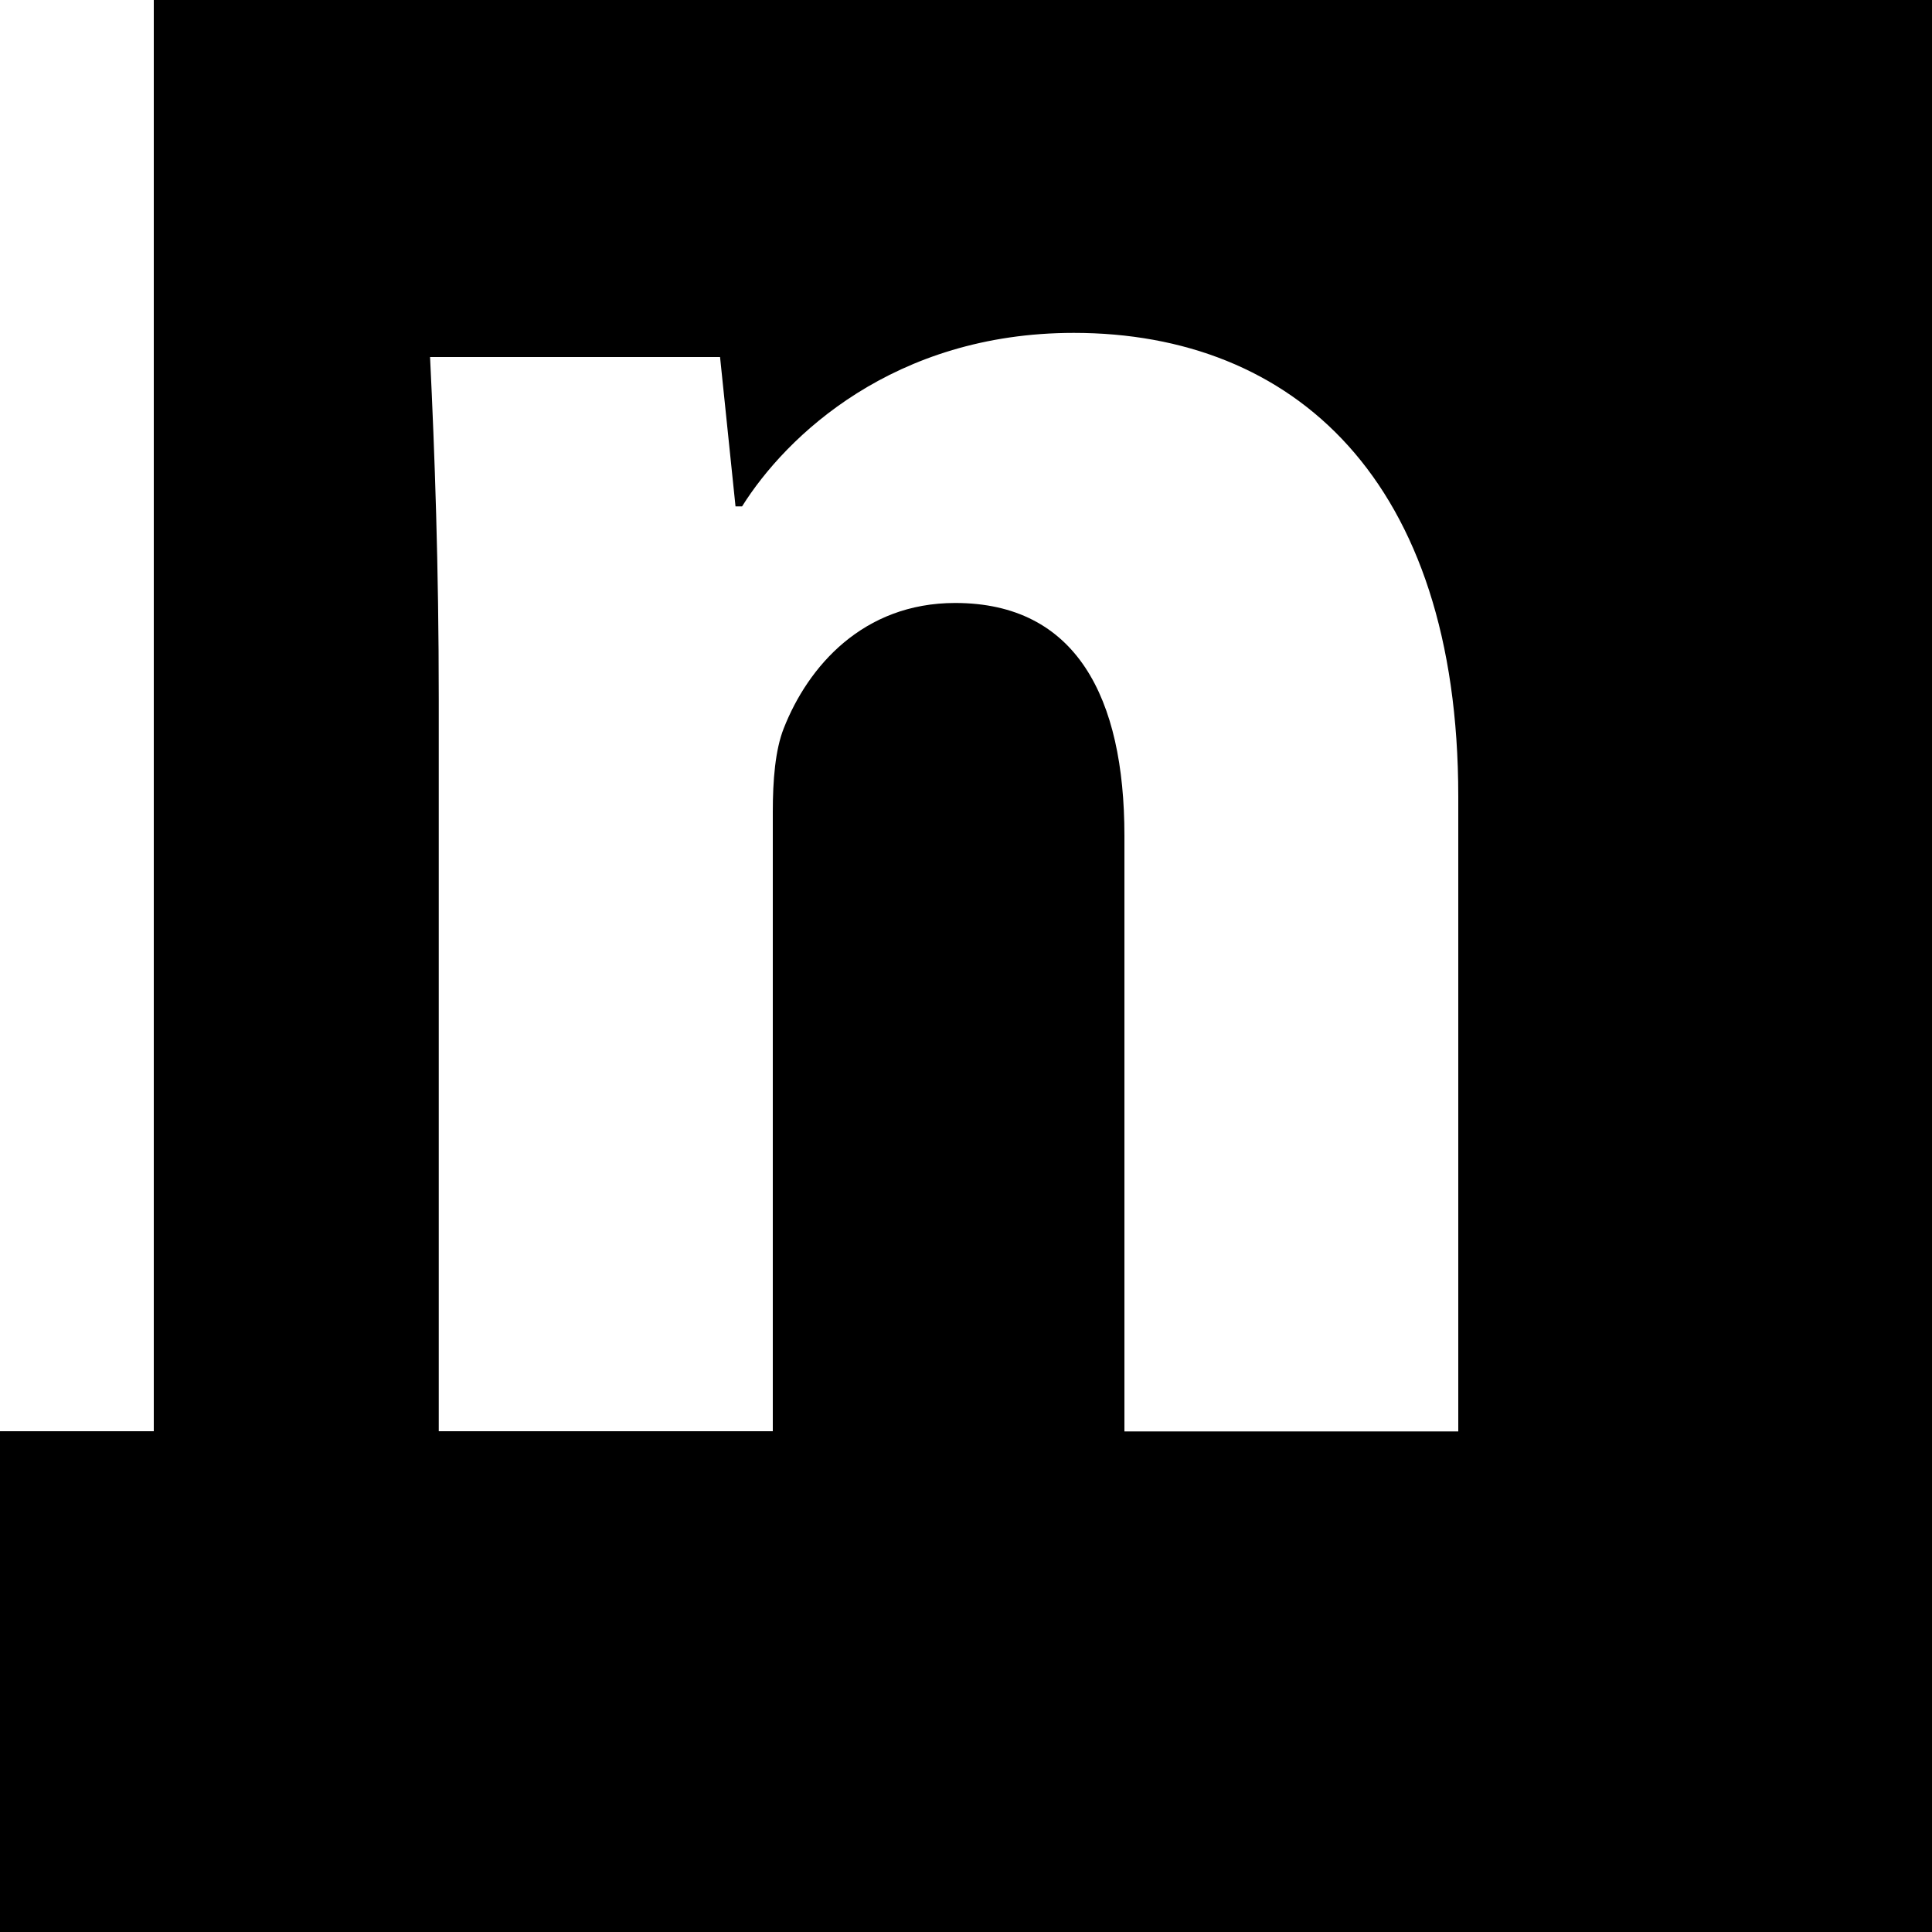 <?xml version="1.0" encoding="utf-8"?>
<!-- Generator: Adobe Illustrator 15.0.0, SVG Export Plug-In . SVG Version: 6.00 Build 0)  -->
<!DOCTYPE svg PUBLIC "-//W3C//DTD SVG 1.1//EN" "http://www.w3.org/Graphics/SVG/1.1/DTD/svg11.dtd">
<svg version="1.1" id="Layer_1" xmlns="http://www.w3.org/2000/svg" xmlns:xlink="http://www.w3.org/1999/xlink" x="0px" y="0px"
	 width="10px" height="10px" viewBox="0 0 10 10" enable-background="new 0 0 10 10" xml:space="preserve">
<rect x="0" y="0" width="10" height="10" fill="#808080" stroke="none"/>
<g>
	<g>
		<polygon points="10.285,-5.437 -14.074,1.595 -0.009,13.775 24.352,6.742 		"/>
	</g>
	<g>
		<path fill="#FFFFFF" d="M0.796-0.257v7.665h-1.729v-7.665H0.796z"/>
		<path fill="#FFFFFF" d="M2.271,3.621c0-0.693-0.021-1.274-0.045-1.773h1.501l0.08,0.773h0.034
			c0.228-0.364,0.785-0.898,1.717-0.898c1.137,0,1.99,0.761,1.99,2.399v3.287H5.82V4.326c0-0.717-0.25-1.205-0.876-1.205
			c-0.478,0-0.762,0.33-0.887,0.648C4.012,3.882,4,4.042,4,4.2v3.208H2.271V3.621z"/>
	</g>
</g>
</svg>
